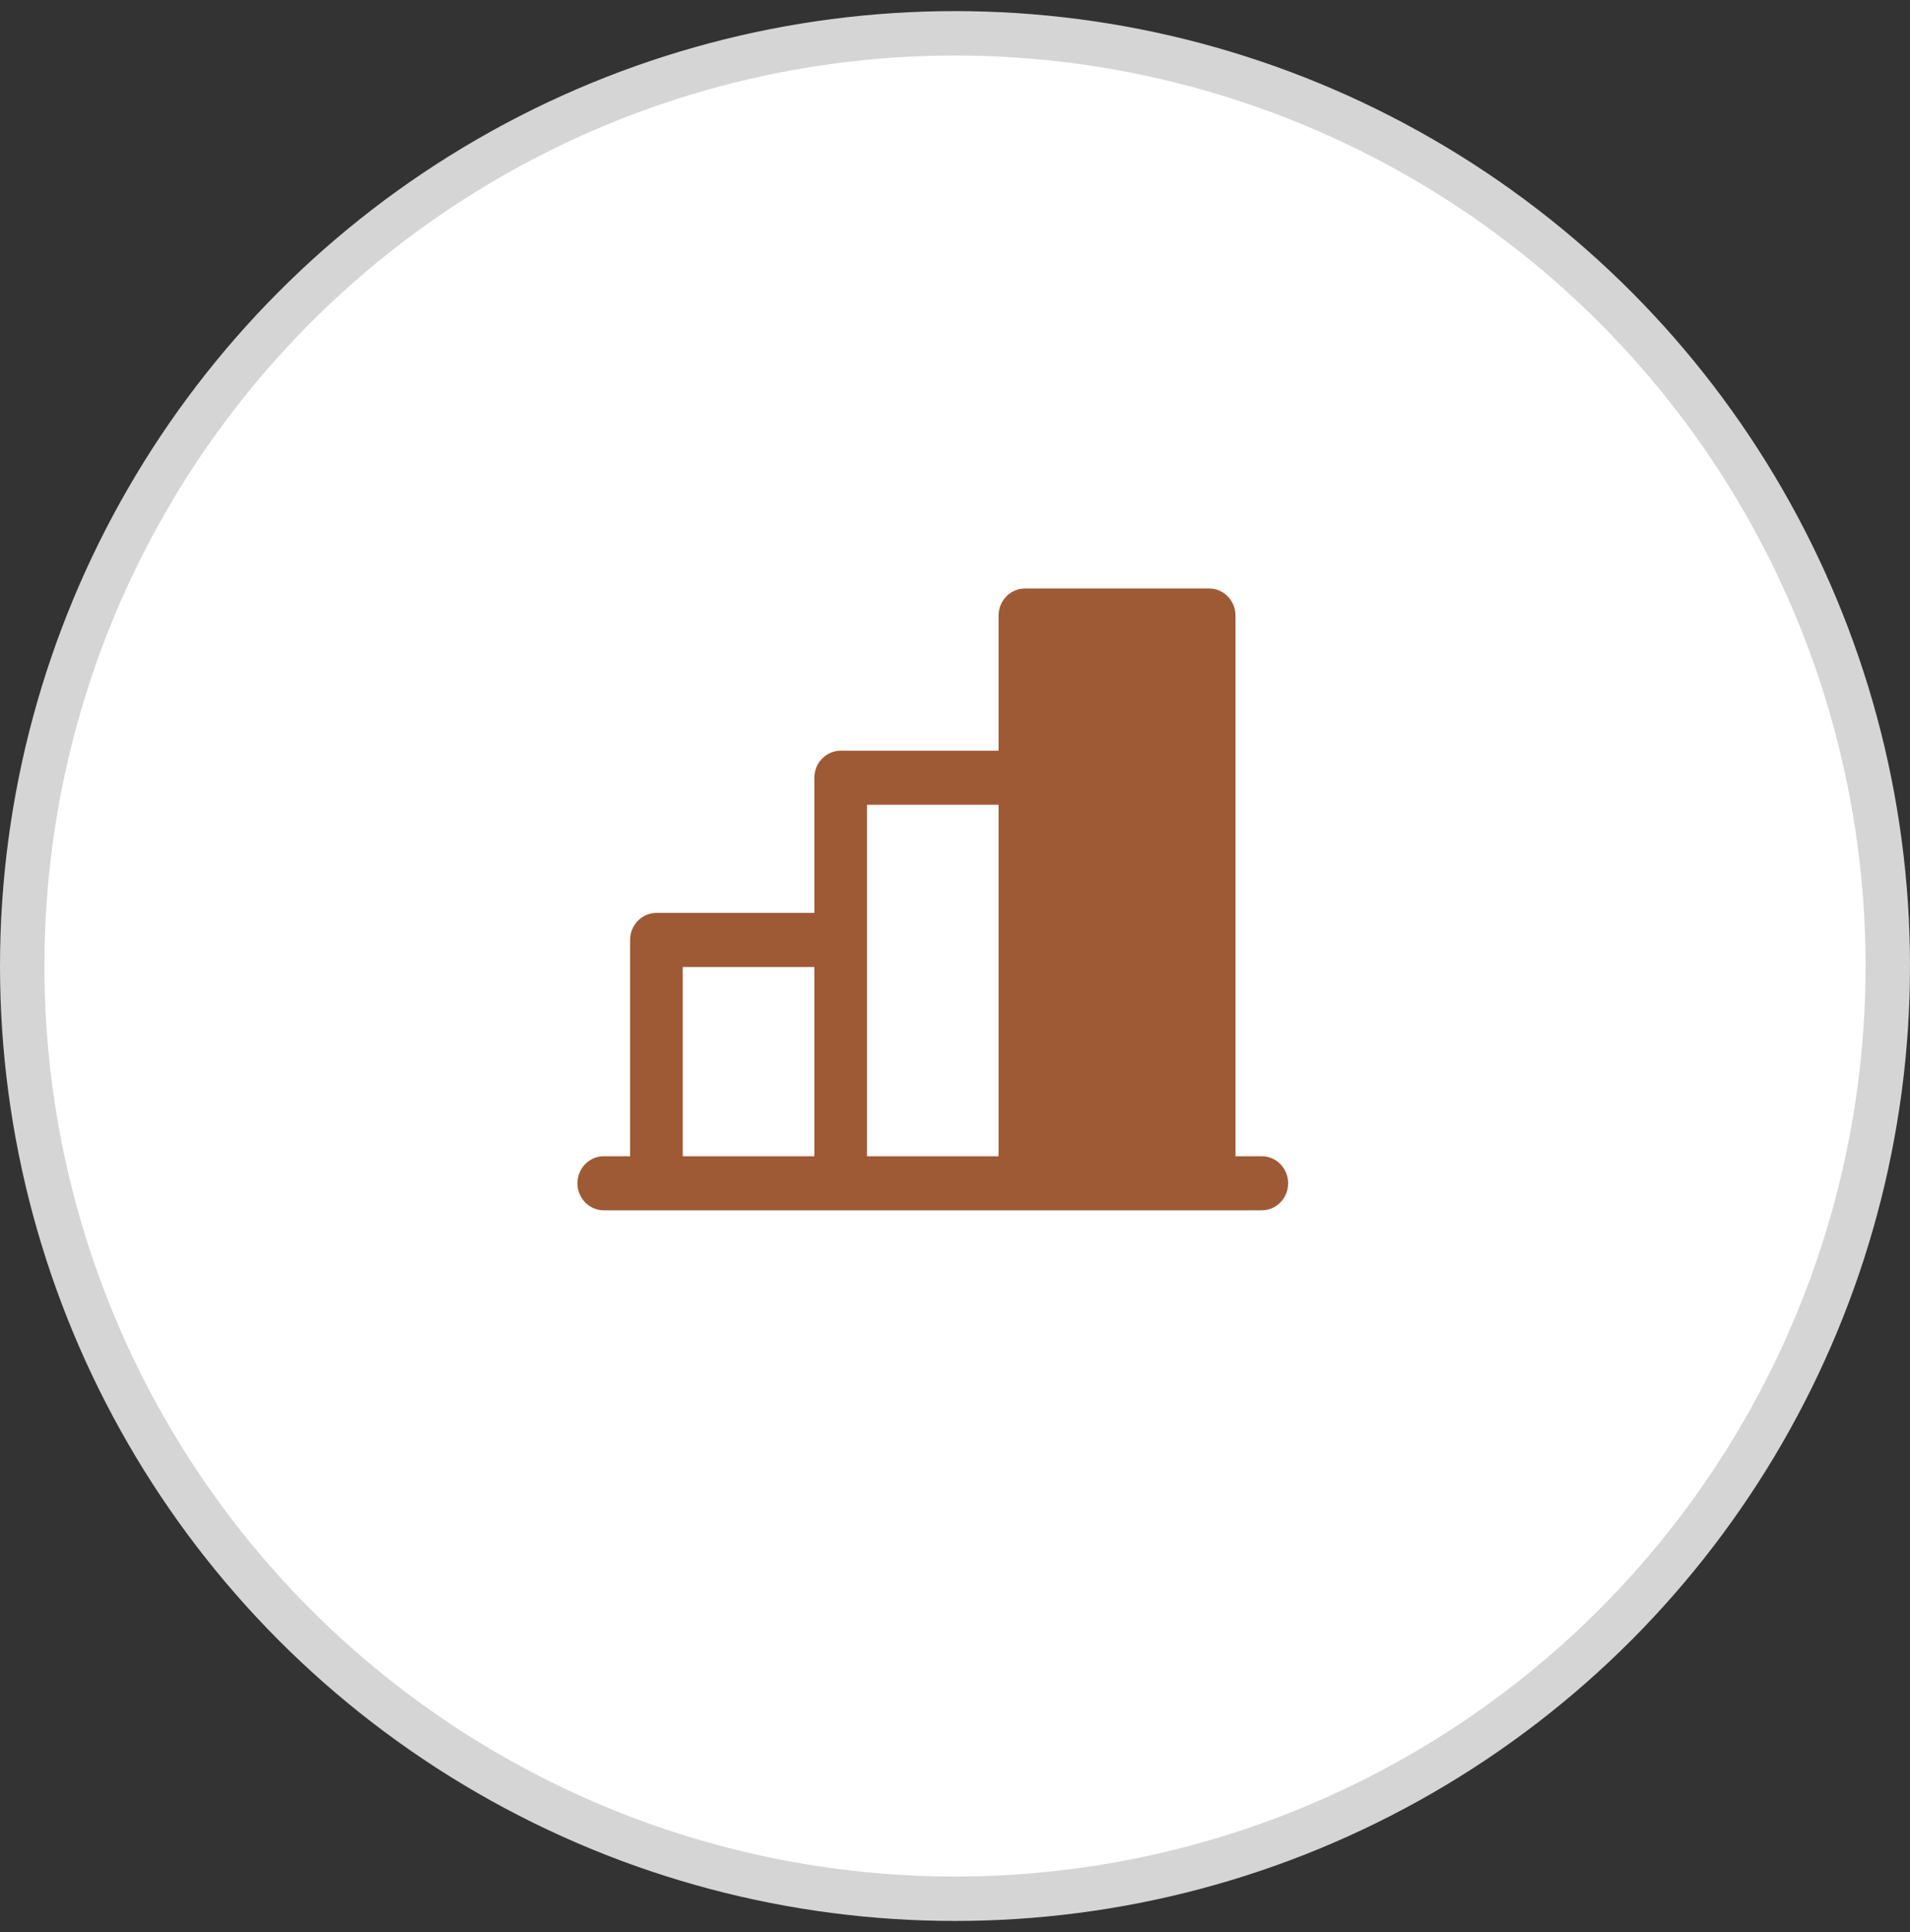 <svg width="86" height="87" viewBox="0 0 86 87" fill="none" xmlns="http://www.w3.org/2000/svg">
<rect x="0" y="0" width="86" height="87" fill="#333333" stroke="none"/>
<circle cx="43" cy="43.5" r="42" fill="white" stroke="#D5D5D5" stroke-width="2"/>
<path d="M56.815 52.065H55.63V27.717C55.63 27.395 55.505 27.085 55.282 26.857C55.06 26.628 54.759 26.5 54.444 26.5H46.148C45.834 26.5 45.532 26.628 45.31 26.857C45.088 27.085 44.963 27.395 44.963 27.717V33.804H37.852C37.538 33.804 37.236 33.933 37.014 34.161C36.791 34.389 36.667 34.699 36.667 35.022V41.109H29.556C29.241 41.109 28.94 41.237 28.718 41.465C28.495 41.694 28.37 42.003 28.37 42.326V52.065H27.185C26.871 52.065 26.569 52.194 26.347 52.422C26.125 52.65 26 52.96 26 53.283C26 53.605 26.125 53.915 26.347 54.143C26.569 54.372 26.871 54.5 27.185 54.5H56.815C57.129 54.5 57.431 54.372 57.653 54.143C57.875 53.915 58 53.605 58 53.283C58 52.96 57.875 52.65 57.653 52.422C57.431 52.194 57.129 52.065 56.815 52.065ZM39.037 36.239H44.963V52.065H39.037V36.239ZM30.741 43.544H36.667V52.065H30.741V43.544Z" fill="#9E5A35"/>
</svg>
